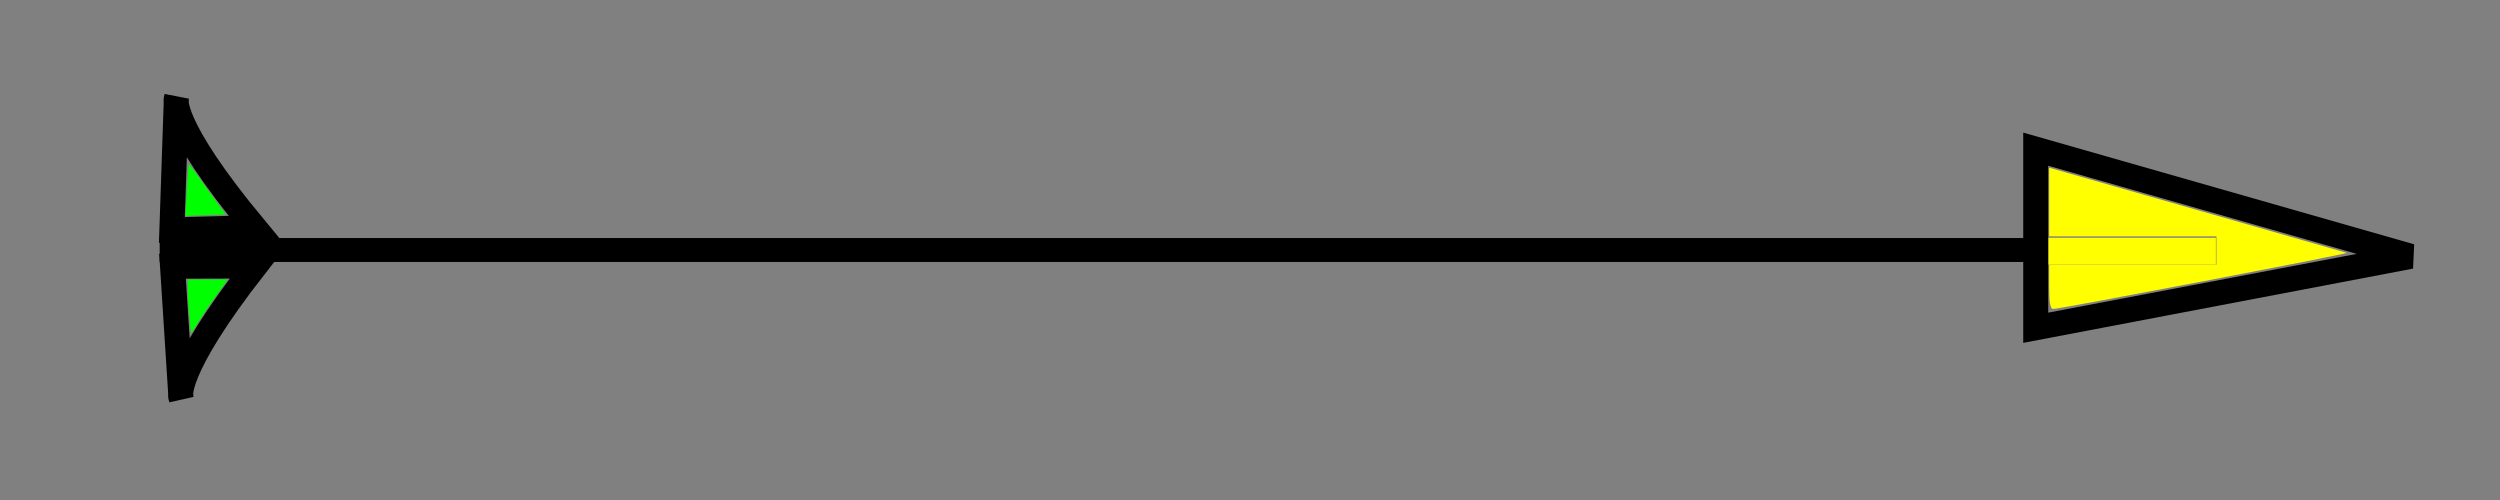 <?xml version="1.0" encoding="UTF-8" standalone="no"?>
<!-- Created with Inkscape (http://www.inkscape.org/) -->

<svg
   xmlns:dc="http://purl.org/dc/elements/1.1/"
   xmlns:cc="http://creativecommons.org/ns#"
   xmlns:rdf="http://www.w3.org/1999/02/22-rdf-syntax-ns#"
   xmlns:svg="http://www.w3.org/2000/svg"
   xmlns="http://www.w3.org/2000/svg"
   xmlns:sodipodi="http://sodipodi.sourceforge.net/DTD/sodipodi-0.dtd"
   xmlns:inkscape="http://www.inkscape.org/namespaces/inkscape"
   width="100"
   height="20"
   id="svg2"
   version="1.1"
   inkscape:version="0.48.4 r9939"
   inkscape:export-filename="/home/psamtani/development/ramayana-openframeworks/bin/data/rakshas1.png"
   inkscape:export-xdpi="90"
   inkscape:export-ydpi="90"
   sodipodi:docname="New document 1">
  <rect width="100%" height="100%" fill="#808080" stroke="none"/>
  <defs
     id="defs4" />
  <sodipodi:namedview
     id="base"
     pagecolor="#ffffff"
     bordercolor="#666666"
     borderopacity="1.0"
     inkscape:pageopacity="0.0"
     inkscape:pageshadow="2"
     inkscape:zoom="2.8"
     inkscape:cx="16.183325"
     inkscape:cy="-28.101646"
     inkscape:document-units="px"
     inkscape:current-layer="layer1"
     showgrid="false"
     inkscape:window-width="996"
     inkscape:window-height="675"
     inkscape:window-x="0"
     inkscape:window-y="59"
     inkscape:window-maximized="0" />
  <g
     inkscape:label="Layer 1"
     inkscape:groupmode="layer"
     id="layer1"
     transform="translate(0,-1032.362)">
    <path
       style="fill:none;stroke:#000000;stroke-width:0.958px;stroke-linecap:butt;stroke-linejoin:miter;stroke-opacity:1"
       d="m 6.388,1042.362 75.406,0"
       id="path2995"
       inkscape:connector-curvature="0" />
    <path
       style="fill:none;stroke:#000000;stroke-width:1px;stroke-linecap:butt;stroke-linejoin:miter;stroke-opacity:1"
       d="m 81.429,1045.472 0,-7.143 15,4.286 z"
       id="path2997"
       inkscape:connector-curvature="0" />
    <path
       style="fill:#ffff00"
       d="m 81.966,11.472 0,-0.884 3.346,0 3.346,0 0,-0.568 0,-0.568 -3.346,0 -3.346,0 0,-1.372 0,-1.372 5.903,1.687 c 3.247,0.928 5.946,1.702 5.998,1.719 0.103,0.034 -11.485,2.249 -11.743,2.244 -0.111,-0.002 -0.158,-0.265 -0.158,-0.887 z"
       id="path2999"
       inkscape:connector-curvature="0"
       transform="translate(0,1032.362)" />
    <path
       style="fill:#ffff00"
       d="m 81.943,10.048 0,-0.537 3.346,0 3.346,0 0,0.537 0,0.537 -3.346,0 -3.346,0 0,-0.537 z"
       id="path3009"
       inkscape:connector-curvature="0"
       transform="translate(0,1032.362)" />
    <path
       style="fill:none;stroke:#000000;stroke-width:1px;stroke-linecap:butt;stroke-linejoin:miter;stroke-opacity:1"
       d="m 10.179,1041.469 c -3.482,-4.196 -3.125,-5.178 -3.125,-5.178 L 6.875,1041.559 z"
       id="path3019"
       inkscape:connector-curvature="0" />
    <path
       style="fill:none;stroke:#000000;stroke-width:1px;stroke-linecap:butt;stroke-linejoin:miter;stroke-opacity:1"
       d="m 10.206,1043.001 c -3.355,4.299 -2.968,5.27 -2.968,5.27 l -0.337,-5.26 z"
       id="path3019-6"
       inkscape:connector-curvature="0" />
    <path
       style="fill:#00ff00"
       d="m 7.568,12.585 c -0.032,-0.405 -0.058,-0.887 -0.058,-1.071 l -5.352e-4,-0.335 0.8,0 0.8,0 -0.496,0.692 c -0.273,0.381 -0.597,0.863 -0.719,1.071 -0.122,0.209 -0.233,0.379 -0.245,0.379 -0.013,0 -0.049,-0.331 -0.08,-0.737 z"
       id="path3039"
       inkscape:connector-curvature="0"
       transform="translate(0,1032.362)" />
    <path
       style="fill:#00ff00"
       d="m 7.475,7.607 c 0.033,-0.565 0.066,-1.036 0.075,-1.047 0.009,-0.011 0.263,0.33 0.566,0.759 0.302,0.429 0.633,0.887 0.734,1.019 l 0.184,0.239 -0.809,0.029 -0.809,0.029 0.059,-1.027 z"
       id="path3041"
       inkscape:connector-curvature="0"
       transform="translate(0,1032.362)" />
  </g>
</svg>
